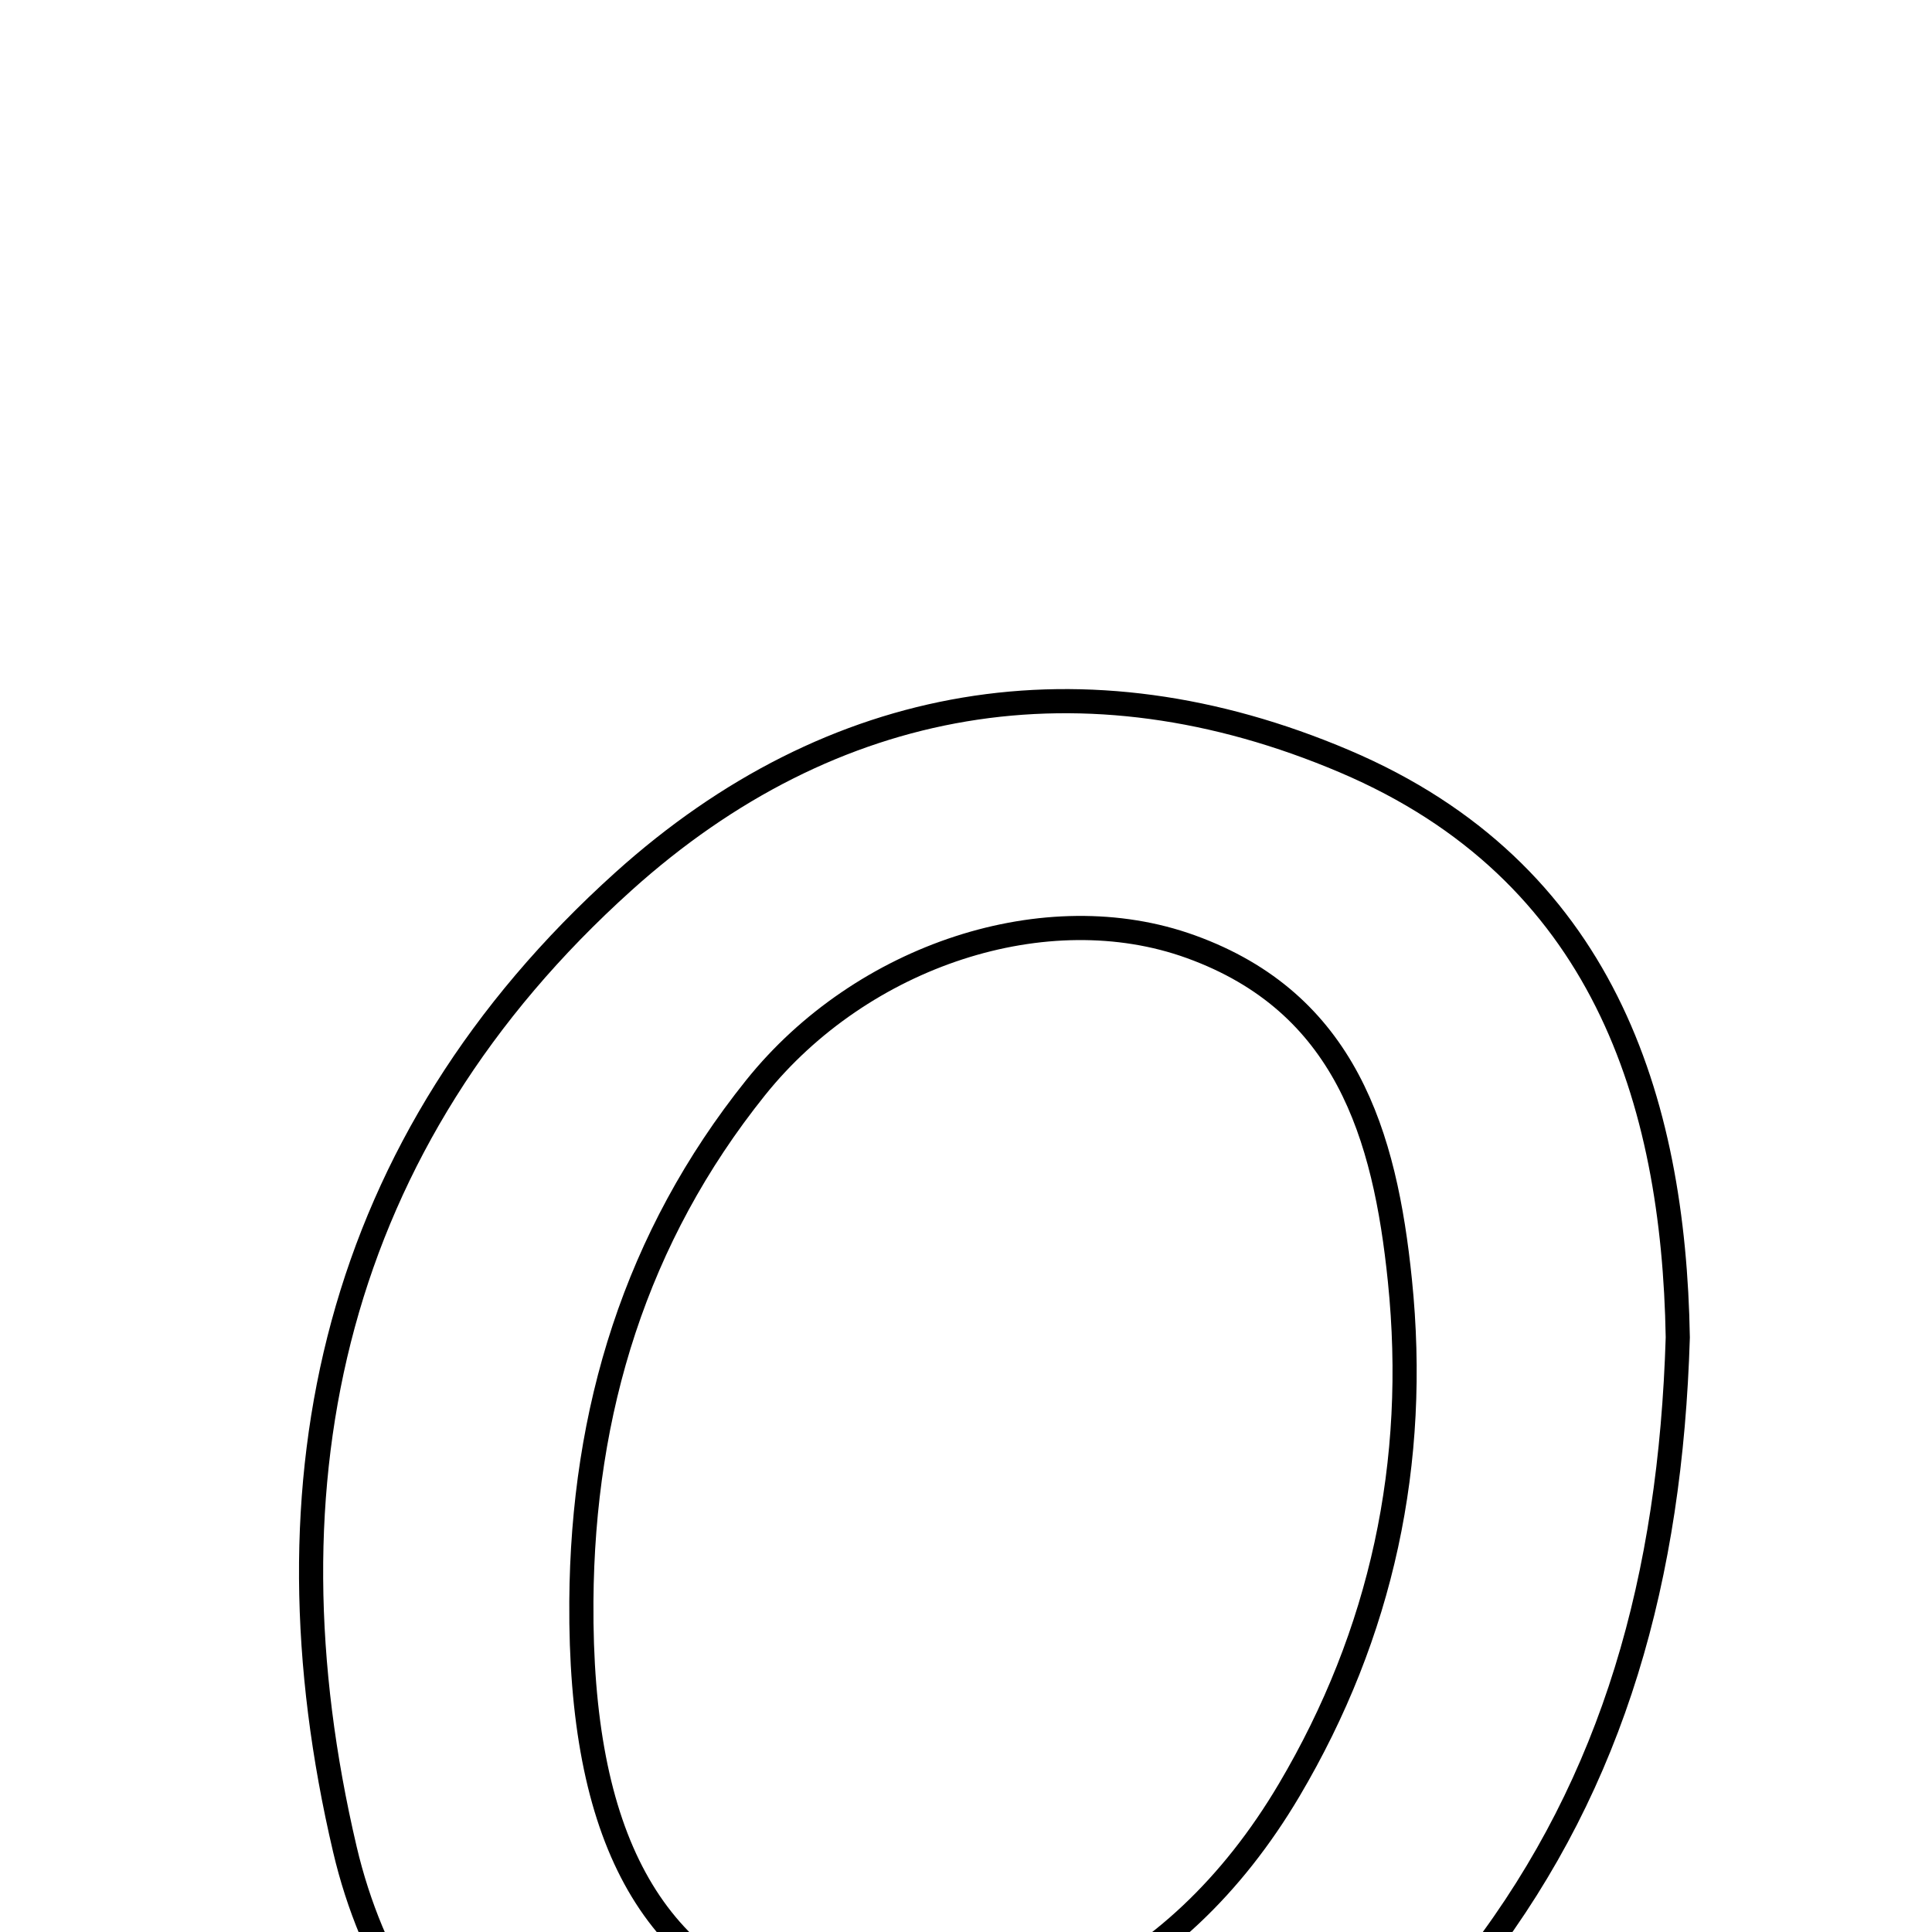 <svg xmlns="http://www.w3.org/2000/svg" viewBox="0.0 0.0 24.0 24.0" height="200px" width="200px"><path fill="none" stroke="black" stroke-width=".3" stroke-opacity="1.0"  filling="0" d="M16.702 9.457 C19.913 10.822 20.791 13.66 20.842 16.614 C20.751 19.593 20.05 22.114 18.38 24.305 C16.327 26.998 13.595 28.173 10.234 27.861 C7.296 27.587 4.951 25.814 4.284 22.972 C3.206 18.375 4.151 14.184 7.746 10.948 C10.335 8.617 13.471 8.084 16.702 9.457"></path>
<path fill="none" stroke="black" stroke-width=".3" stroke-opacity="1.0"  filling="0" d="M14.792 11.76 C16.715 12.455 17.205 14.093 17.39 15.907 C17.622 18.17 17.166 20.29 16.015 22.236 C14.587 24.65 12.31 25.667 10.006 25 C8.093 24.447 7.201 22.813 7.222 19.893 C7.238 17.526 7.898 15.369 9.386 13.512 C10.711 11.86 13 11.112 14.792 11.76"></path></svg>